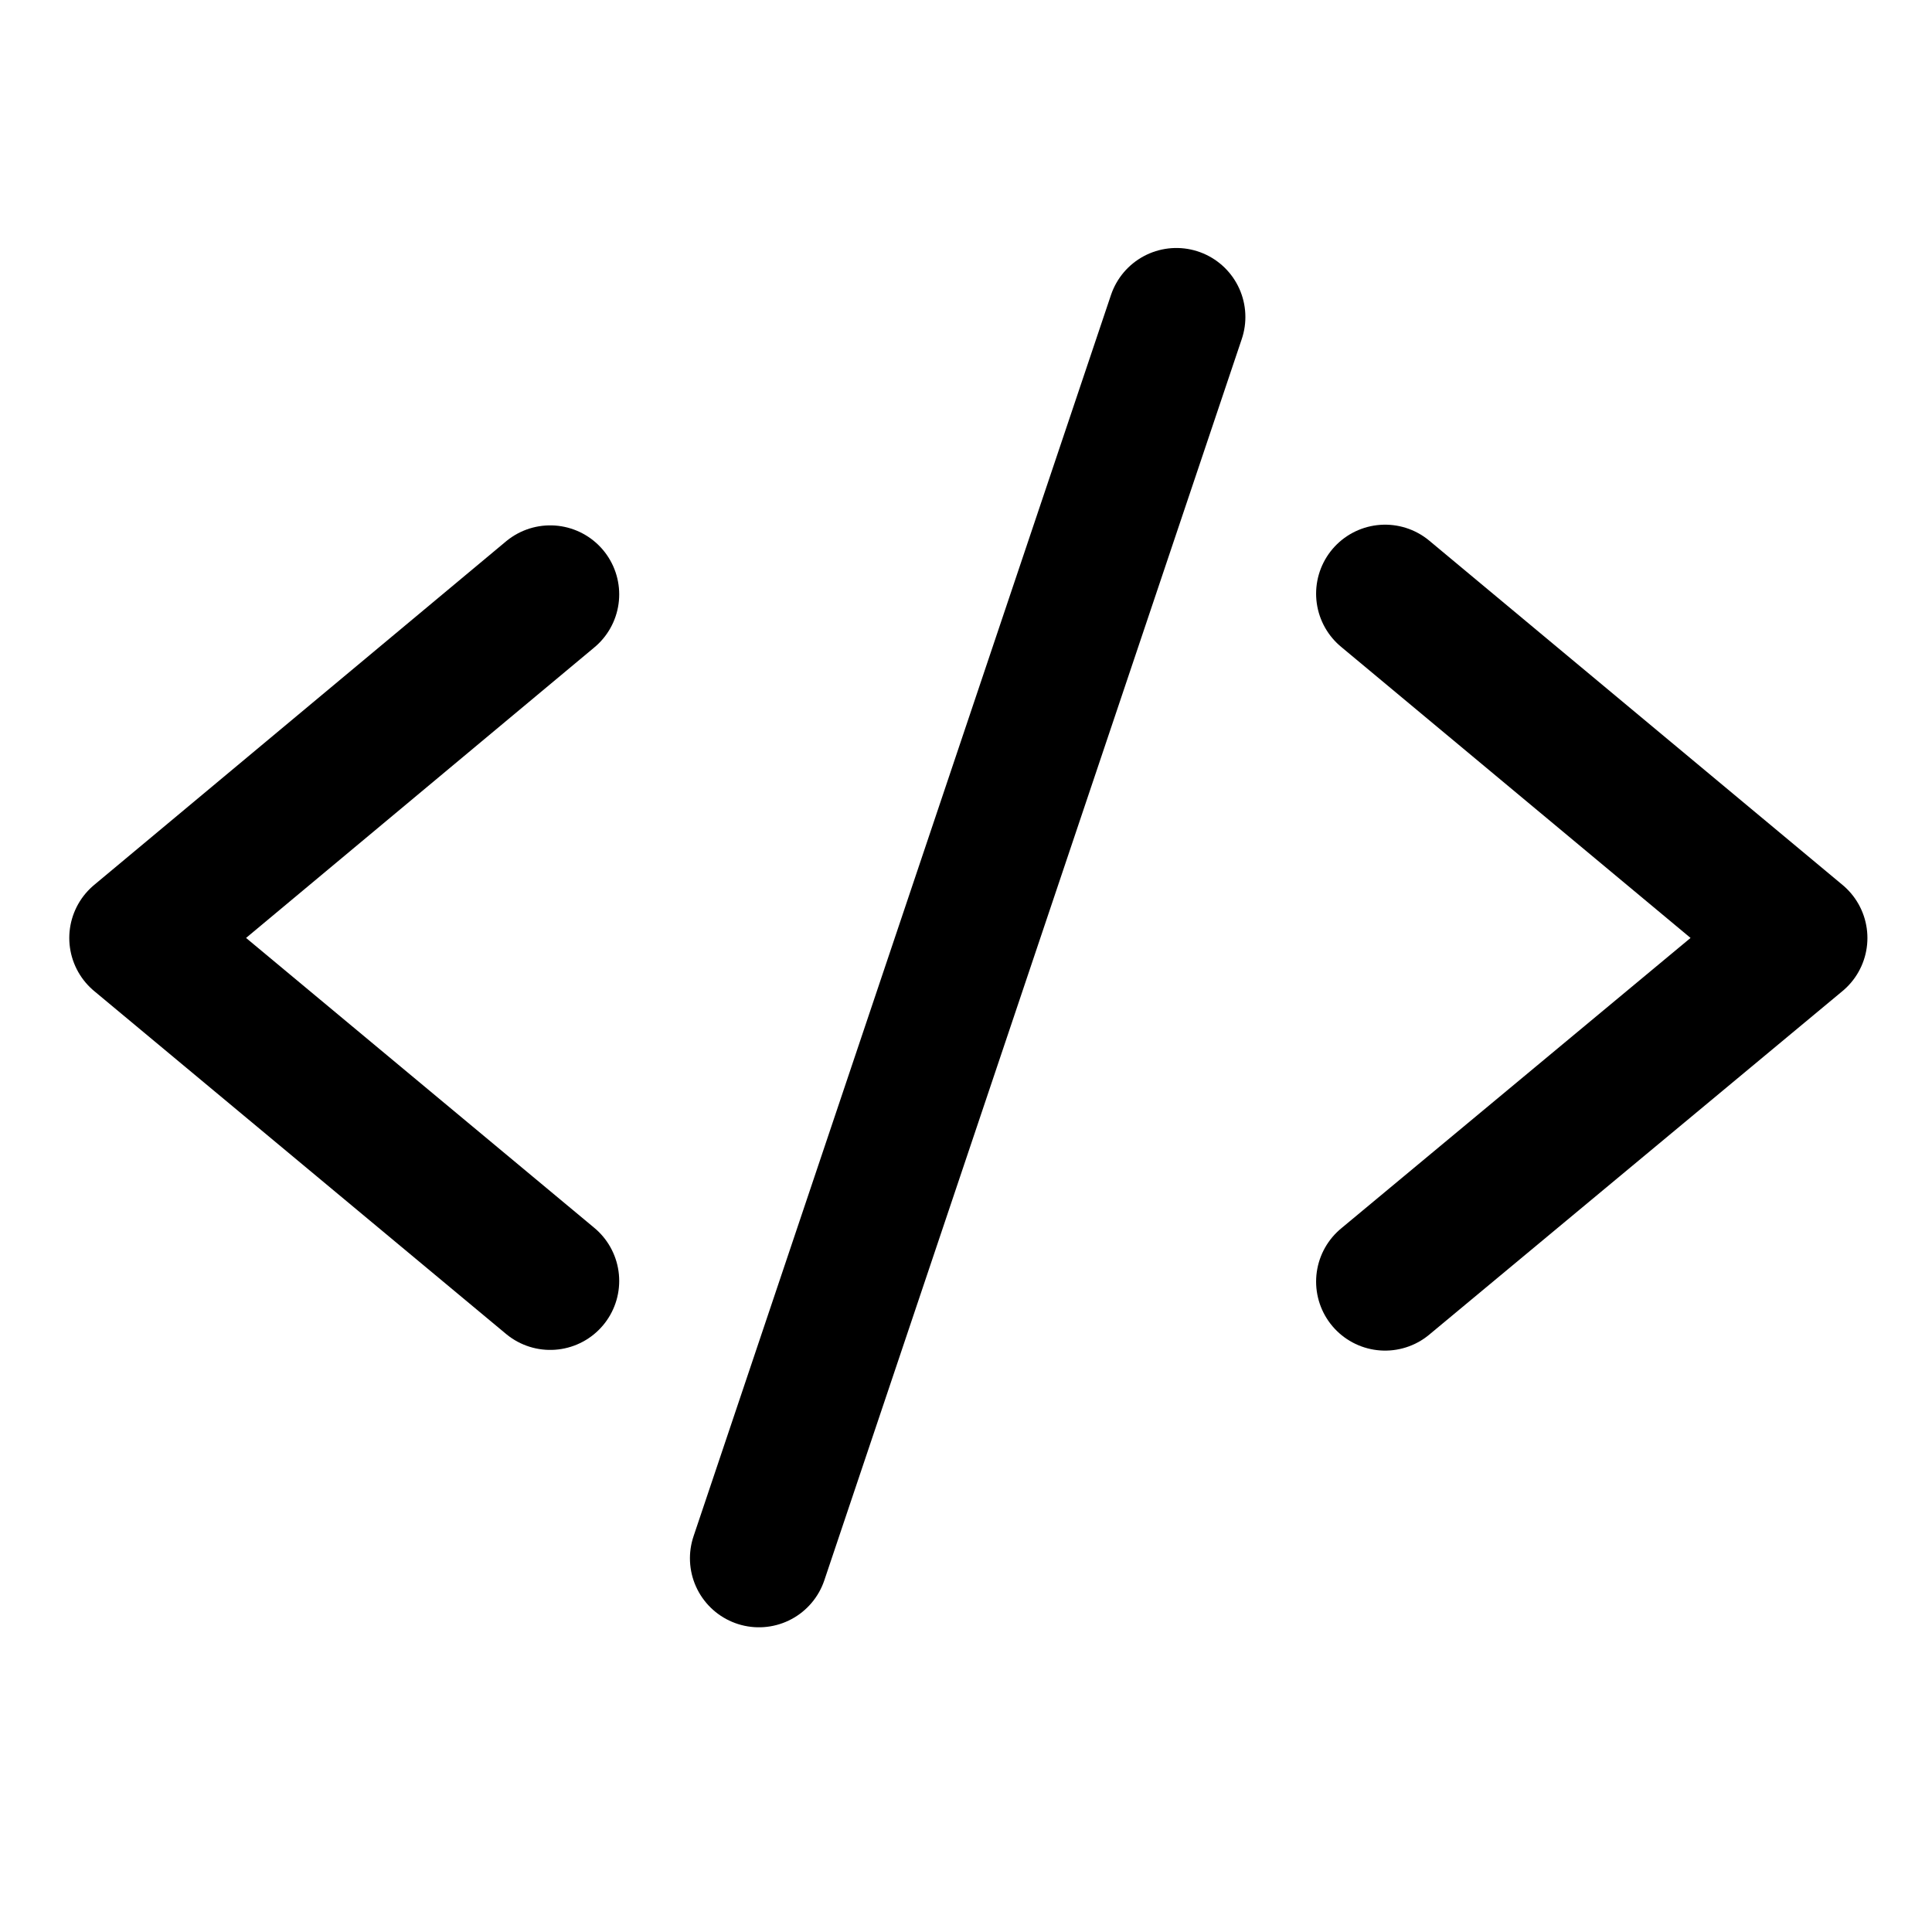 <svg width="24" height="24" viewBox="0 0 28 28" fill="none" xmlns="http://www.w3.org/2000/svg" stroke-width="2" stroke-linecap="round" stroke-linejoin="round" stroke="#000000"><path d="M7.974 18.564L2.004 13.594L7.974 8.614" fill="none" data-nofill="true"></path><path d="M20.074 8.604L26.064 13.594L20.074 18.574" fill="none" data-nofill="true"></path><path d="M17.049 4.594L10.999 22.584" fill="none" data-nofill="true"></path></svg>